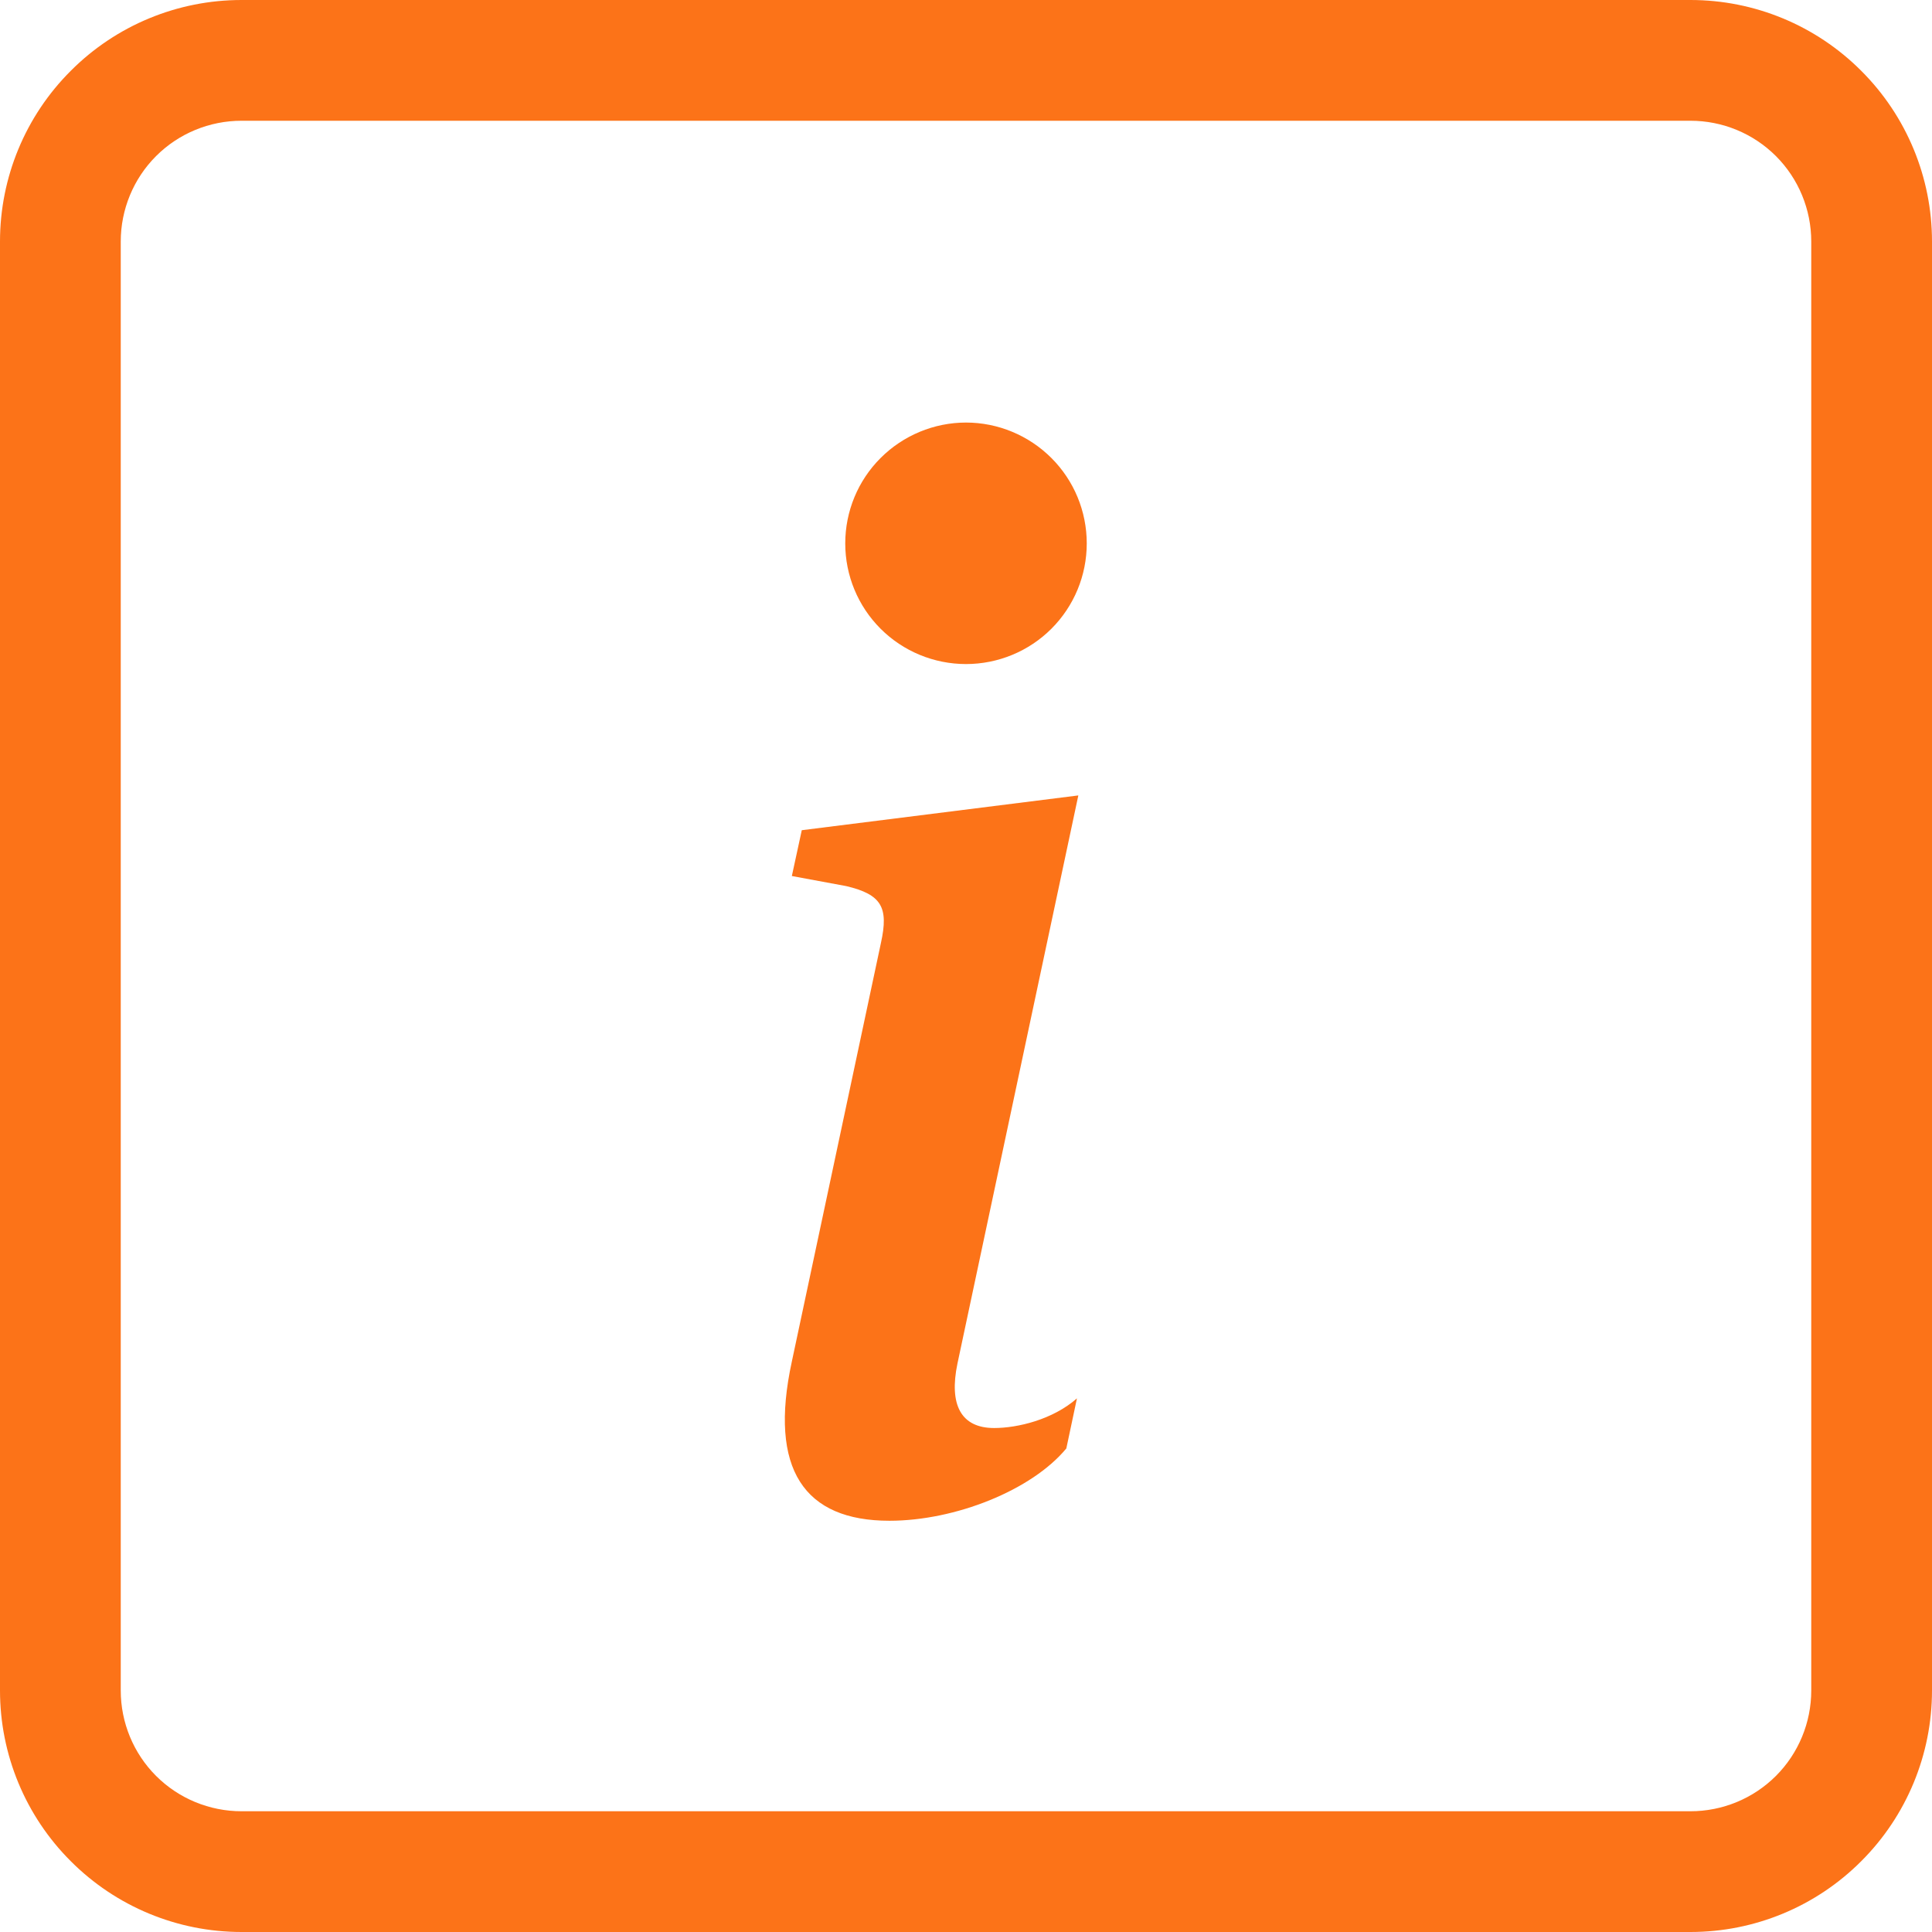 <svg width="14" height="14" viewBox="0 0 14 14" fill="none" xmlns="http://www.w3.org/2000/svg">
<g clip-path="url(#clip0)">
<path d="M12.25 0.875C12.482 0.875 12.705 0.967 12.869 1.131C13.033 1.295 13.125 1.518 13.125 1.75V12.25C13.125 12.482 13.033 12.705 12.869 12.869C12.705 13.033 12.482 13.125 12.25 13.125H1.75C1.518 13.125 1.295 13.033 1.131 12.869C0.967 12.705 0.875 12.482 0.875 12.25V1.75C0.875 1.518 0.967 1.295 1.131 1.131C1.295 0.967 1.518 0.875 1.75 0.875H12.25ZM1.75 0C1.286 0 0.841 0.184 0.513 0.513C0.184 0.841 0 1.286 0 1.75L0 12.25C0 12.714 0.184 13.159 0.513 13.487C0.841 13.816 1.286 14 1.75 14H12.25C12.714 14 13.159 13.816 13.487 13.487C13.816 13.159 14 12.714 14 12.25V1.75C14 1.286 13.816 0.841 13.487 0.513C13.159 0.184 12.714 0 12.25 0L1.75 0Z" fill="#FC7318"/>
<path d="M7.814 5.764L5.81 6.016L5.738 6.348L6.132 6.421C6.389 6.482 6.44 6.575 6.384 6.831L5.738 9.866C5.568 10.65 5.83 11.02 6.445 11.02C6.922 11.02 7.476 10.799 7.727 10.496L7.804 10.133C7.629 10.287 7.374 10.348 7.204 10.348C6.963 10.348 6.876 10.179 6.938 9.881L7.814 5.764ZM7.875 3.938C7.875 4.17 7.783 4.392 7.619 4.556C7.455 4.72 7.232 4.812 7 4.812C6.768 4.812 6.545 4.72 6.381 4.556C6.217 4.392 6.125 4.17 6.125 3.938C6.125 3.705 6.217 3.483 6.381 3.319C6.545 3.155 6.768 3.062 7 3.062C7.232 3.062 7.455 3.155 7.619 3.319C7.783 3.483 7.875 3.705 7.875 3.938Z" fill="#FC7318"/>
</g>
<defs>
<clipPath id="clip0">
<rect width="14" height="14" fill="white"/>
</clipPath>
</defs>
</svg>
